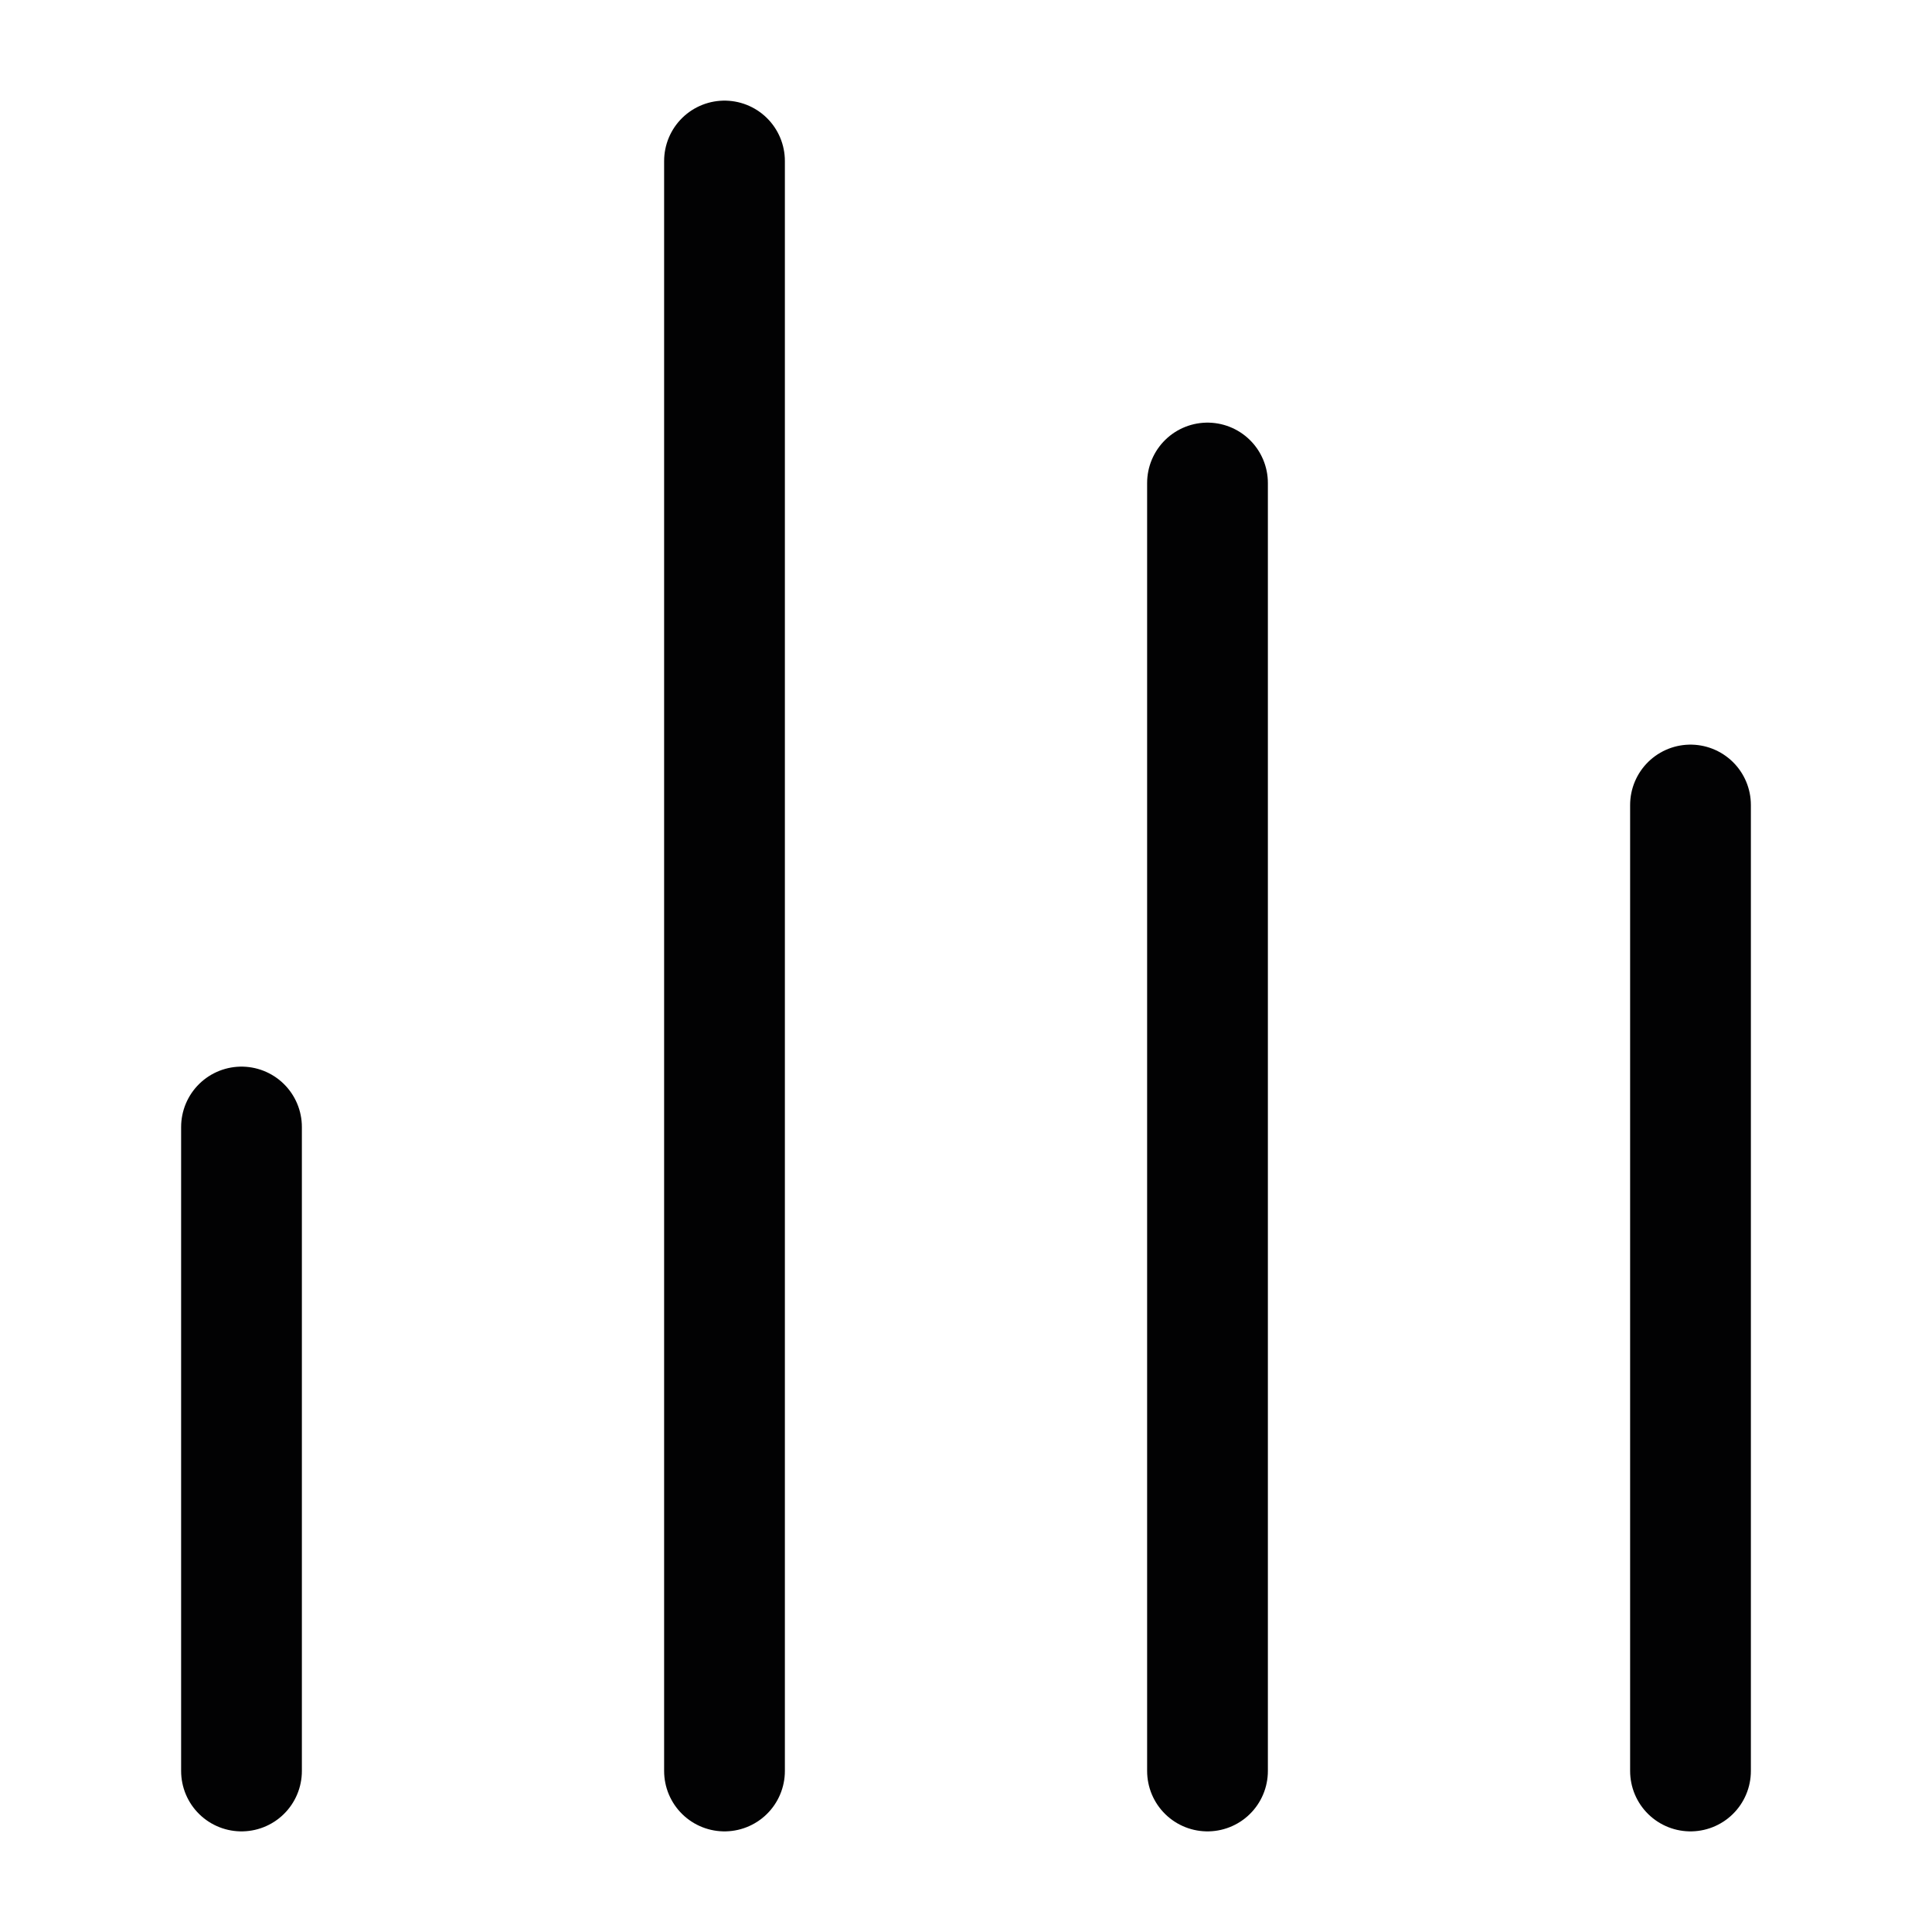 <svg width="24" height="24" viewBox="0 0 24 24" fill="none" xmlns="http://www.w3.org/2000/svg">
<path d="M3 14L3 22" stroke="#020203" stroke-width="1.5" stroke-linecap="round"/>
<path d="M9 2L9 22" stroke="#020203" stroke-width="1.5" stroke-linecap="round"/>
<path d="M15 6L15 22" stroke="#020203" stroke-width="1.5" stroke-linecap="round"/>
<path d="M21 10L21 22" stroke="#020203" stroke-width="1.5" stroke-linecap="round"/>
</svg>

